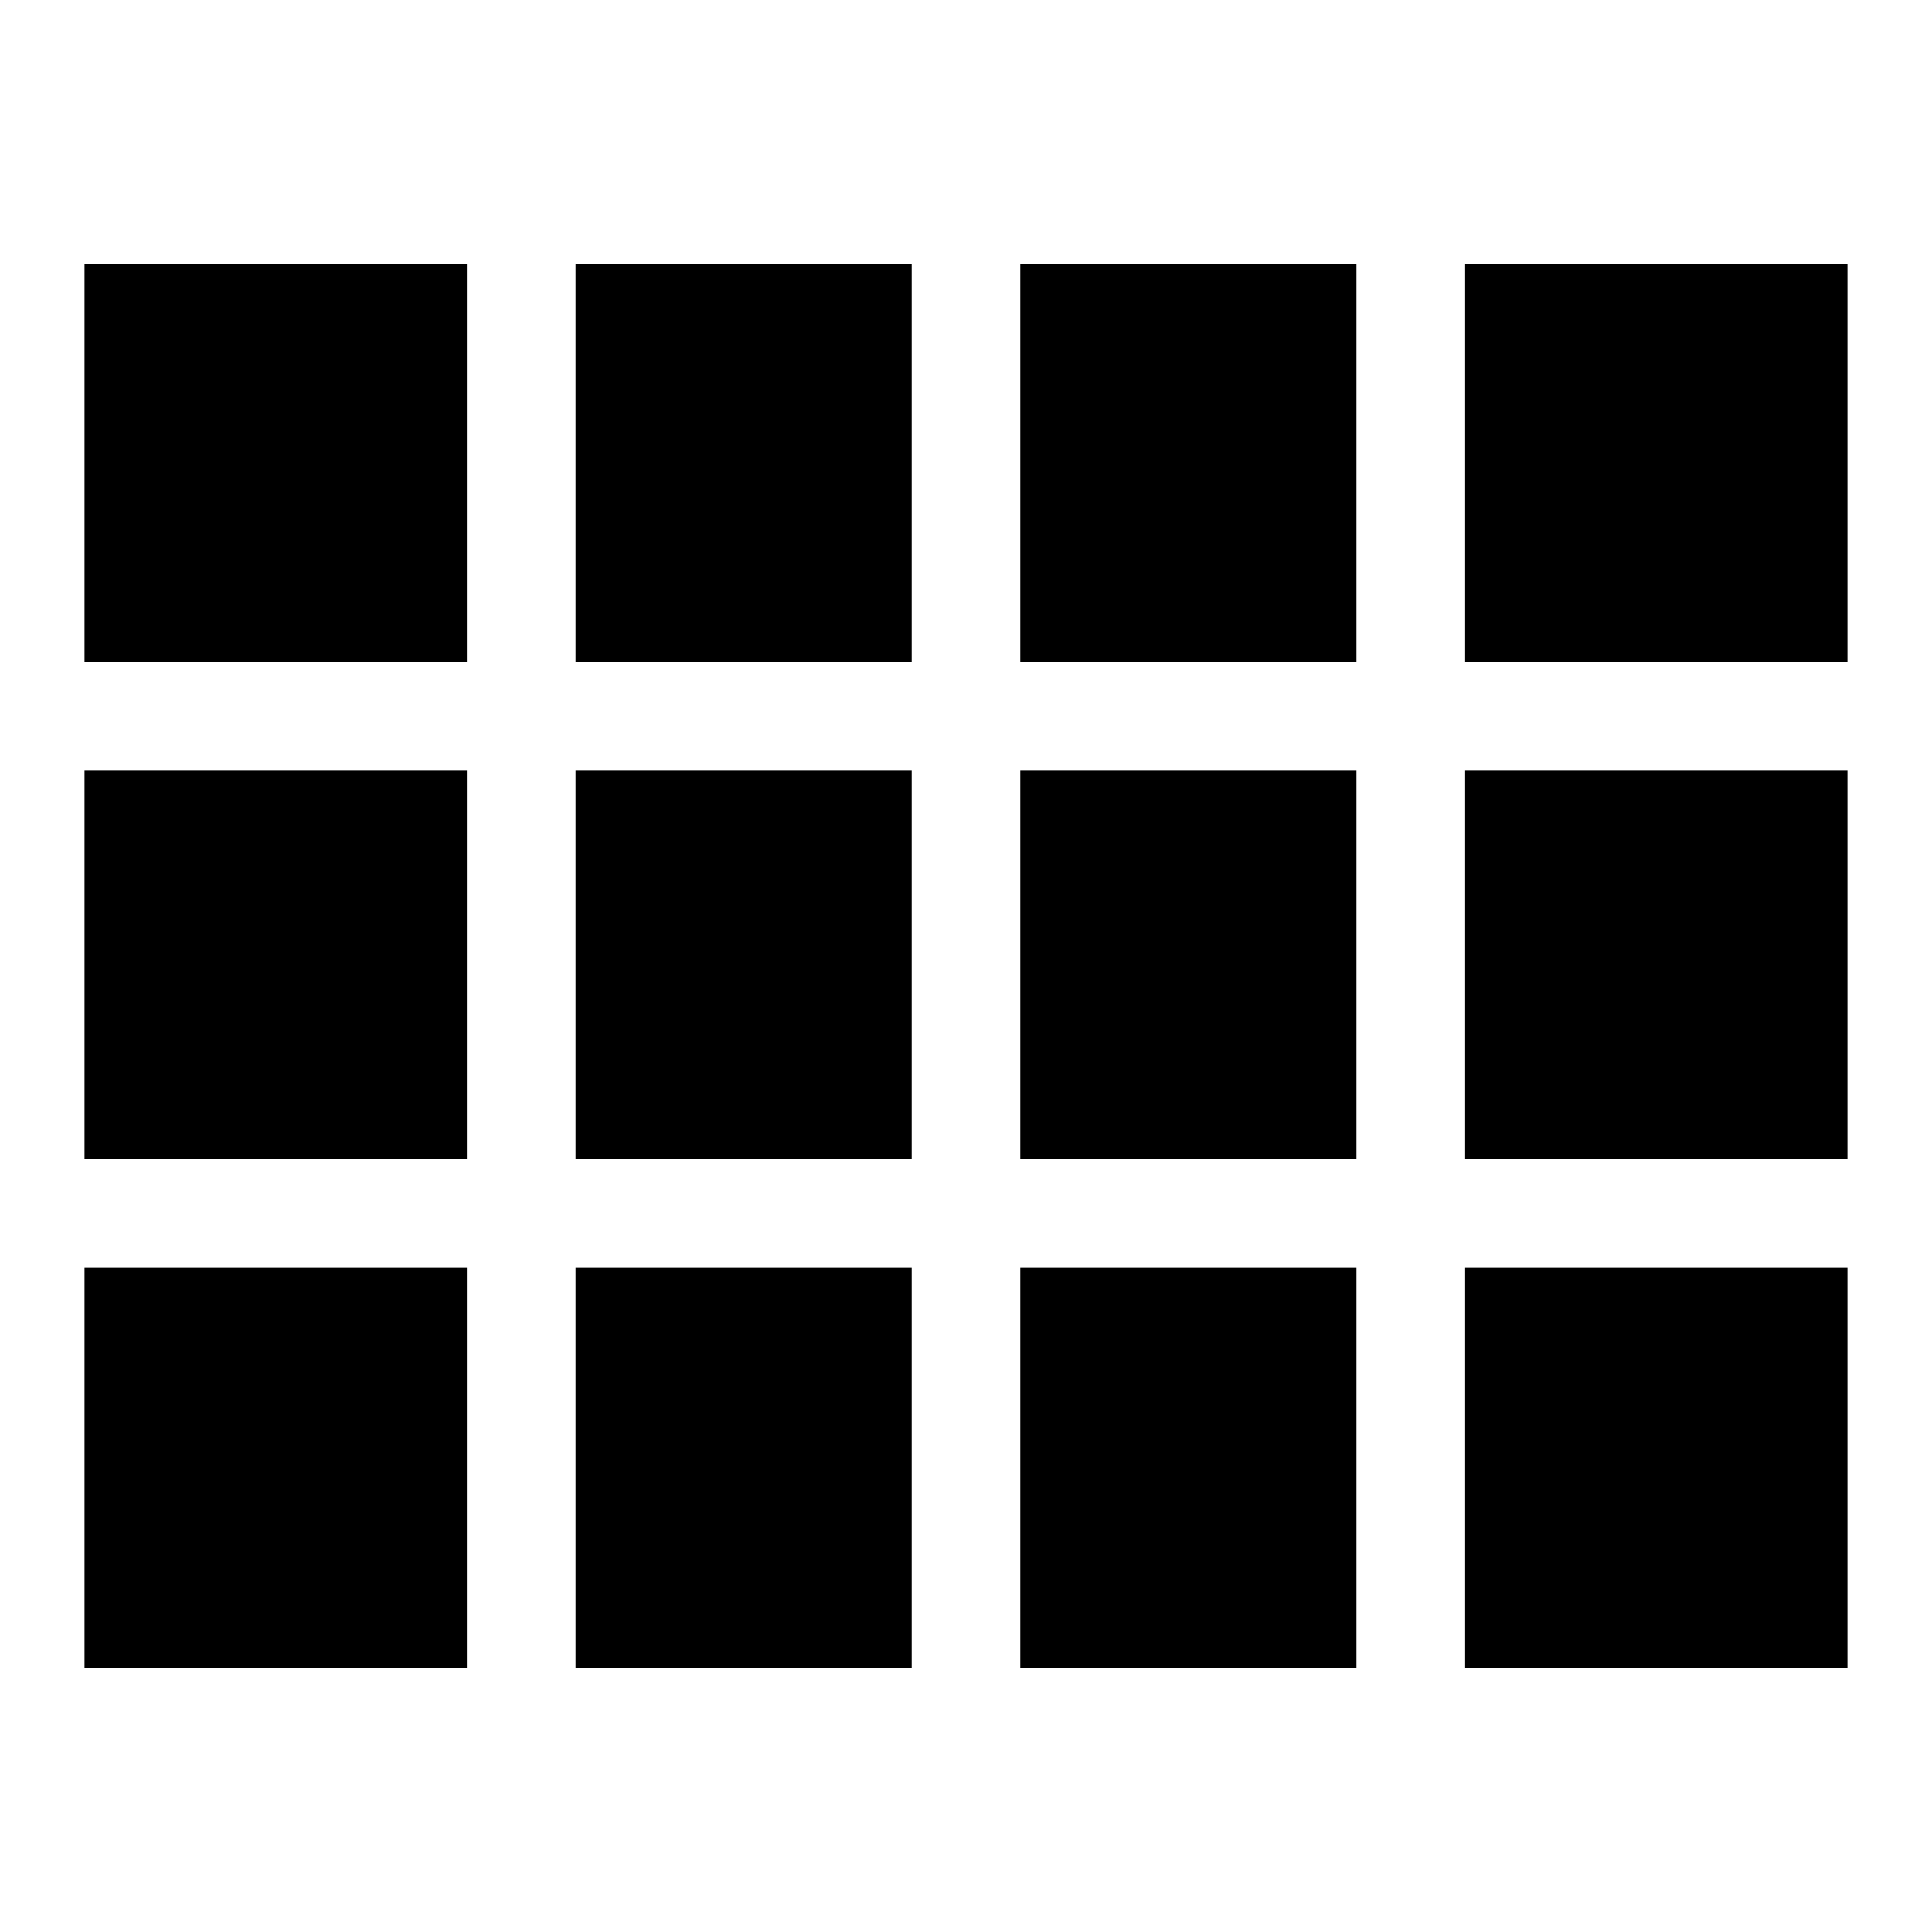<svg xmlns="http://www.w3.org/2000/svg" height="20" width="20"><path d="M5.958 6.854V2.729H9.438V6.854ZM10.562 6.854V2.729H14.042V6.854ZM15.167 6.854V2.729H19.125V6.854ZM0.875 6.854V2.729H4.833V6.854ZM10.562 12V7.979H14.042V12ZM15.167 12V7.979H19.125V12ZM0.875 12V7.979H4.833V12ZM10.562 17.271V13.125H14.042V17.271ZM5.958 17.271V13.125H9.438V17.271ZM15.167 17.271V13.125H19.125V17.271ZM0.875 17.271V13.125H4.833V17.271ZM5.958 12V7.979H9.438V12Z"/></svg>